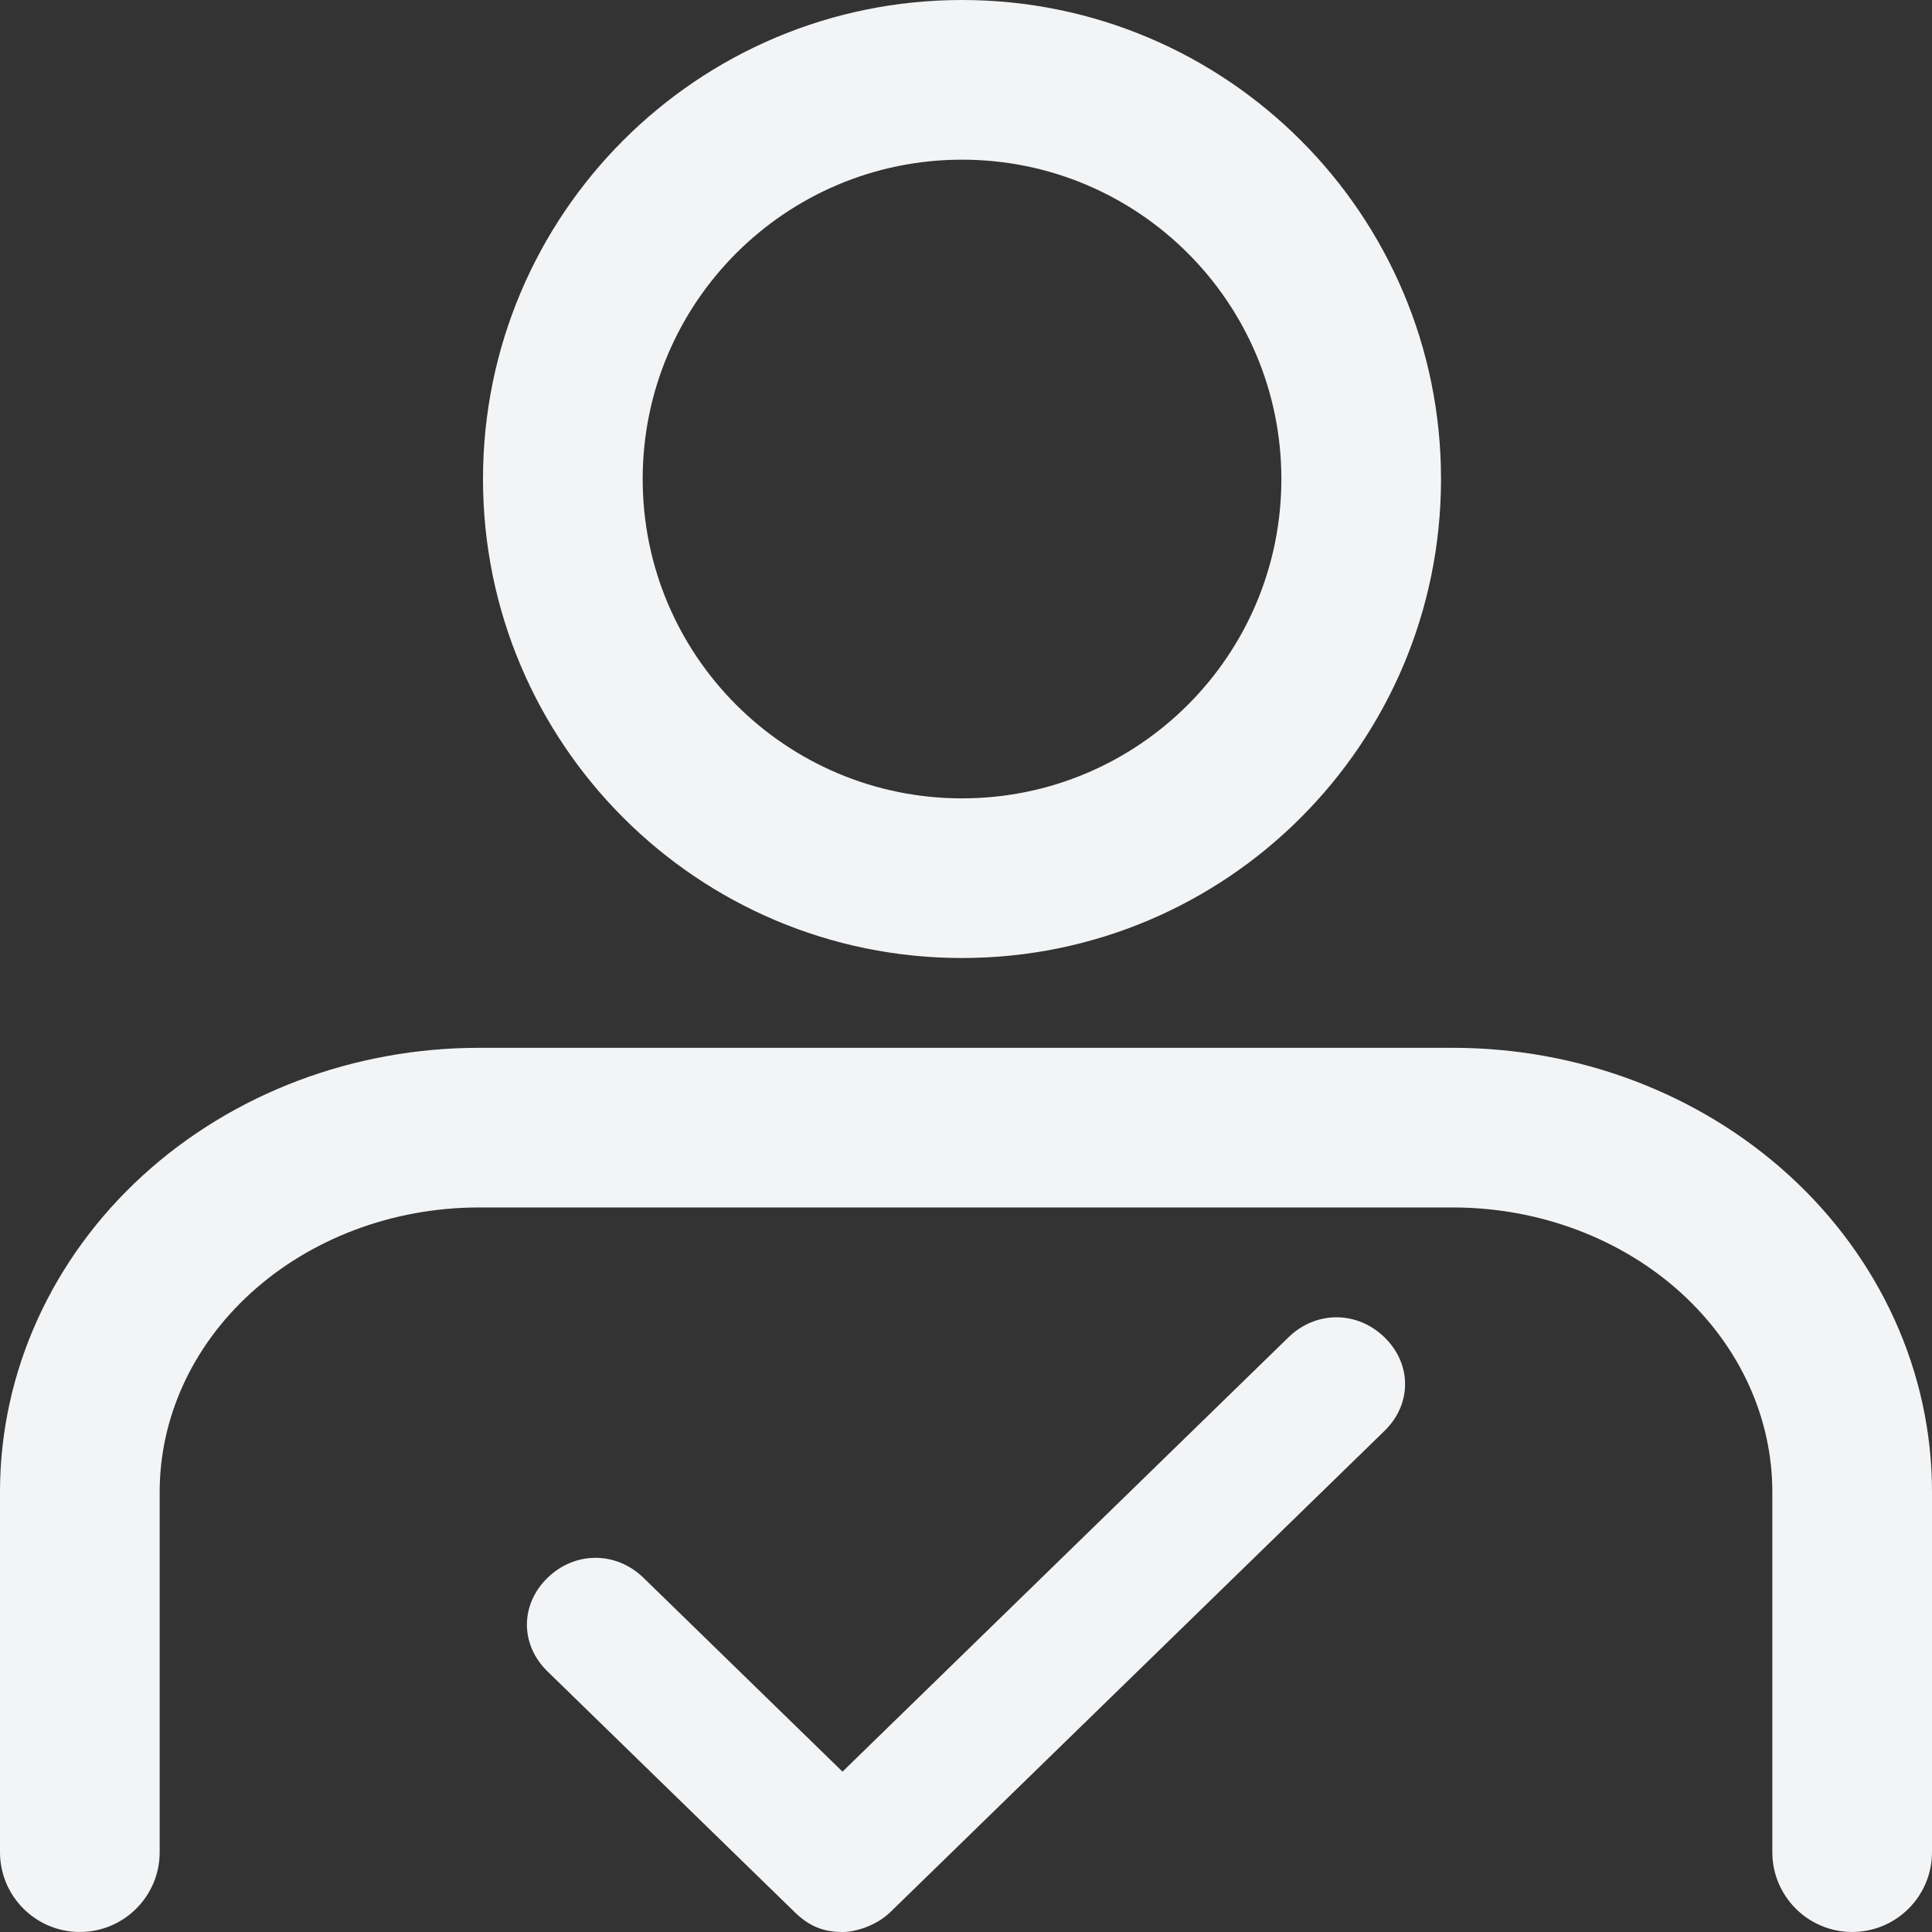 <svg width="60" height="60" viewBox="0 0 60 60" fill="none" xmlns="http://www.w3.org/2000/svg">
<rect x="0" y="0" width="60" height="60" fill="#333333" stroke="none"/>
<g id="Trusted Professional">
<path id="Union" fill-rule="evenodd" clip-rule="evenodd" d="M15 14.876C15 6.66 21.66 0 29.876 0C38.092 0 44.752 6.66 44.752 14.876C44.752 23.092 38.092 29.752 29.876 29.752C21.66 29.752 15 23.092 15 14.876ZM29.877 4.959C24.399 4.959 19.959 9.399 19.959 14.877C19.959 20.354 24.399 24.794 29.877 24.794C35.354 24.794 39.794 20.354 39.794 14.877C39.794 9.399 35.354 4.959 29.877 4.959ZM14.876 32.541C11 32.541 7.243 33.943 4.439 36.501C1.628 39.066 0 42.595 0 46.329V57.52C0 58.889 1.11 59.999 2.479 59.999C3.849 59.999 4.959 58.889 4.959 57.52V46.329C4.959 44.065 5.943 41.842 7.781 40.164C9.627 38.48 12.176 37.499 14.876 37.499H45.124C47.824 37.499 50.373 38.48 52.219 40.164C54.057 41.842 55.041 44.065 55.041 46.329V57.52C55.041 58.889 56.151 59.999 57.521 59.999C58.89 59.999 60 58.889 60 57.52V46.329C60 42.595 58.372 39.066 55.561 36.501C52.757 33.943 49 32.541 45.124 32.541H14.876ZM27.656 59.377L42.997 44.437C43.849 43.607 43.849 42.362 42.997 41.532C42.145 40.702 40.867 40.702 40.014 41.532L26.165 55.02L19.986 49.002C19.134 48.172 17.855 48.172 17.003 49.002C16.151 49.832 16.151 51.077 17.003 51.907L24.673 59.377C25.099 59.792 25.526 60 26.165 60C26.591 60 27.23 59.792 27.656 59.377Z" fill="#F3F4F6"/>
</g>
</svg>
